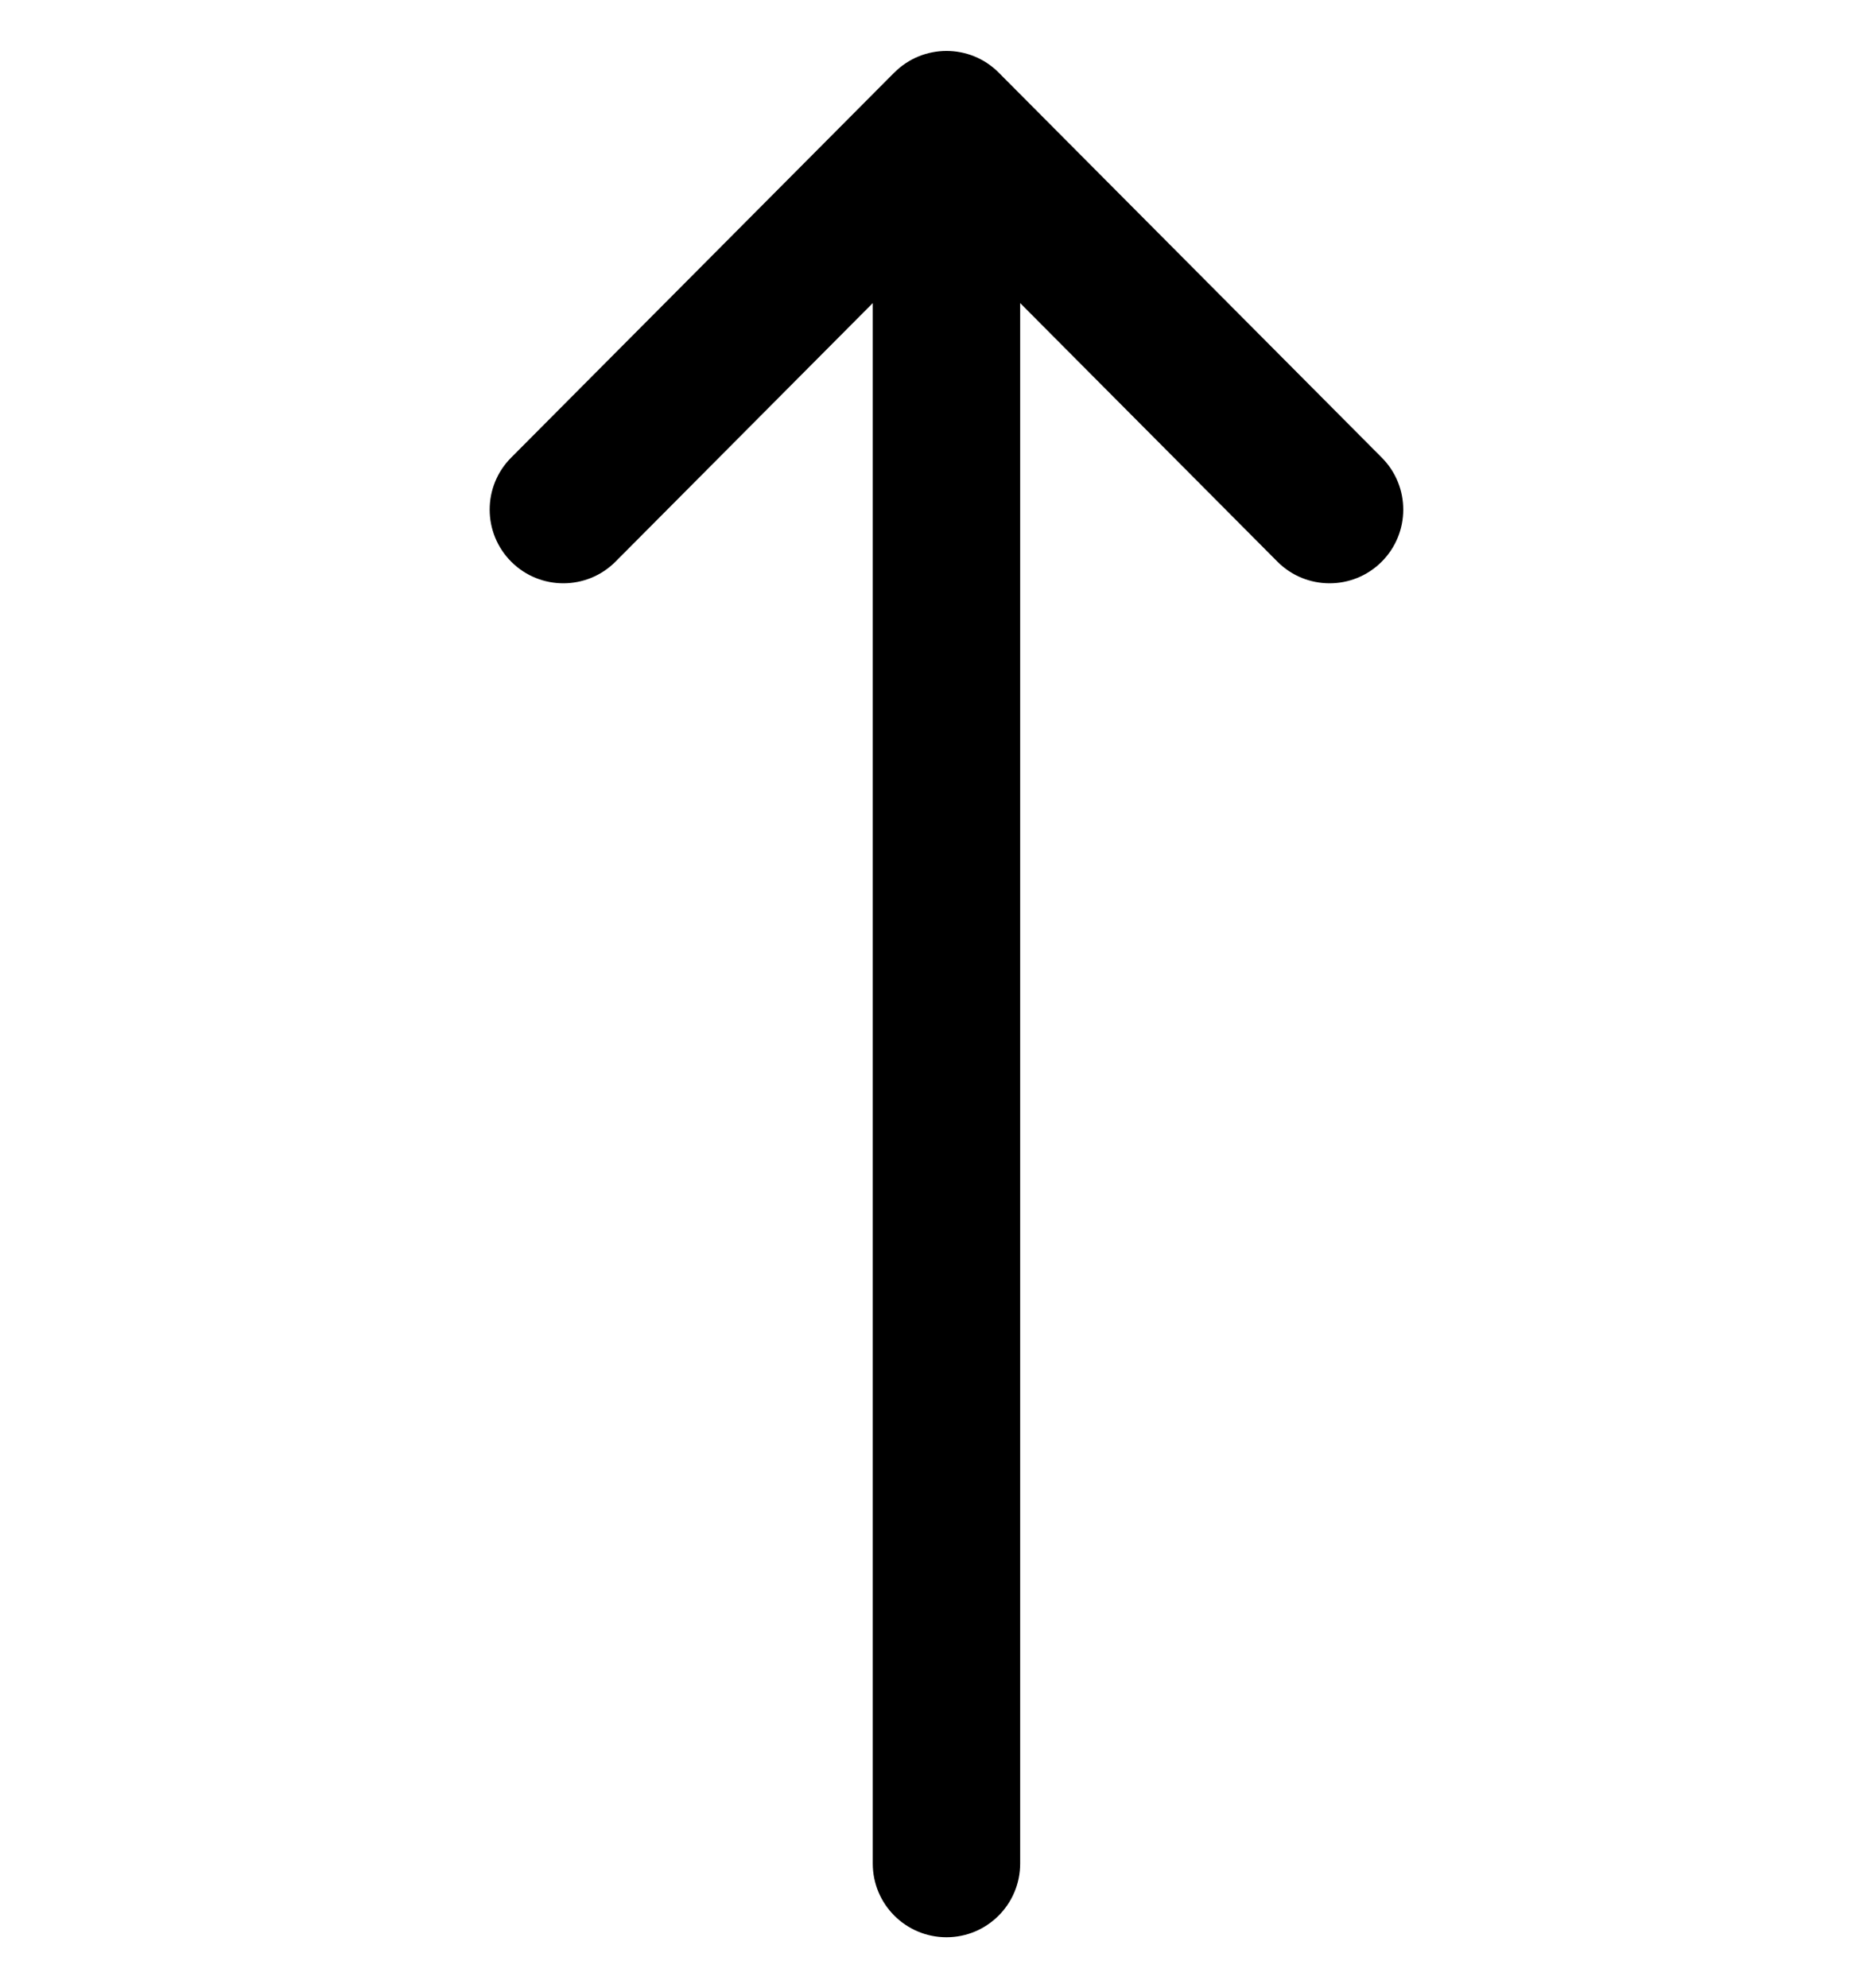 <svg width="32" height="34" viewBox="0 0 32 34" fill="none" xmlns="http://www.w3.org/2000/svg">
<path d="M15.296 1.241L15.294 1.242L8.742 7.826C8.251 8.319 8.253 9.117 8.746 9.608C9.239 10.099 10.037 10.097 10.528 9.604L14.927 5.183L14.927 31.869C14.927 32.565 15.492 33.129 16.188 33.129C16.883 33.129 17.448 32.565 17.448 31.869L17.448 5.183L21.847 9.604C22.338 10.097 23.136 10.099 23.629 9.608C24.122 9.117 24.124 8.319 23.633 7.826L17.081 1.242L17.079 1.24C16.587 0.747 15.787 0.749 15.296 1.241Z" fill="black"/>
</svg>
